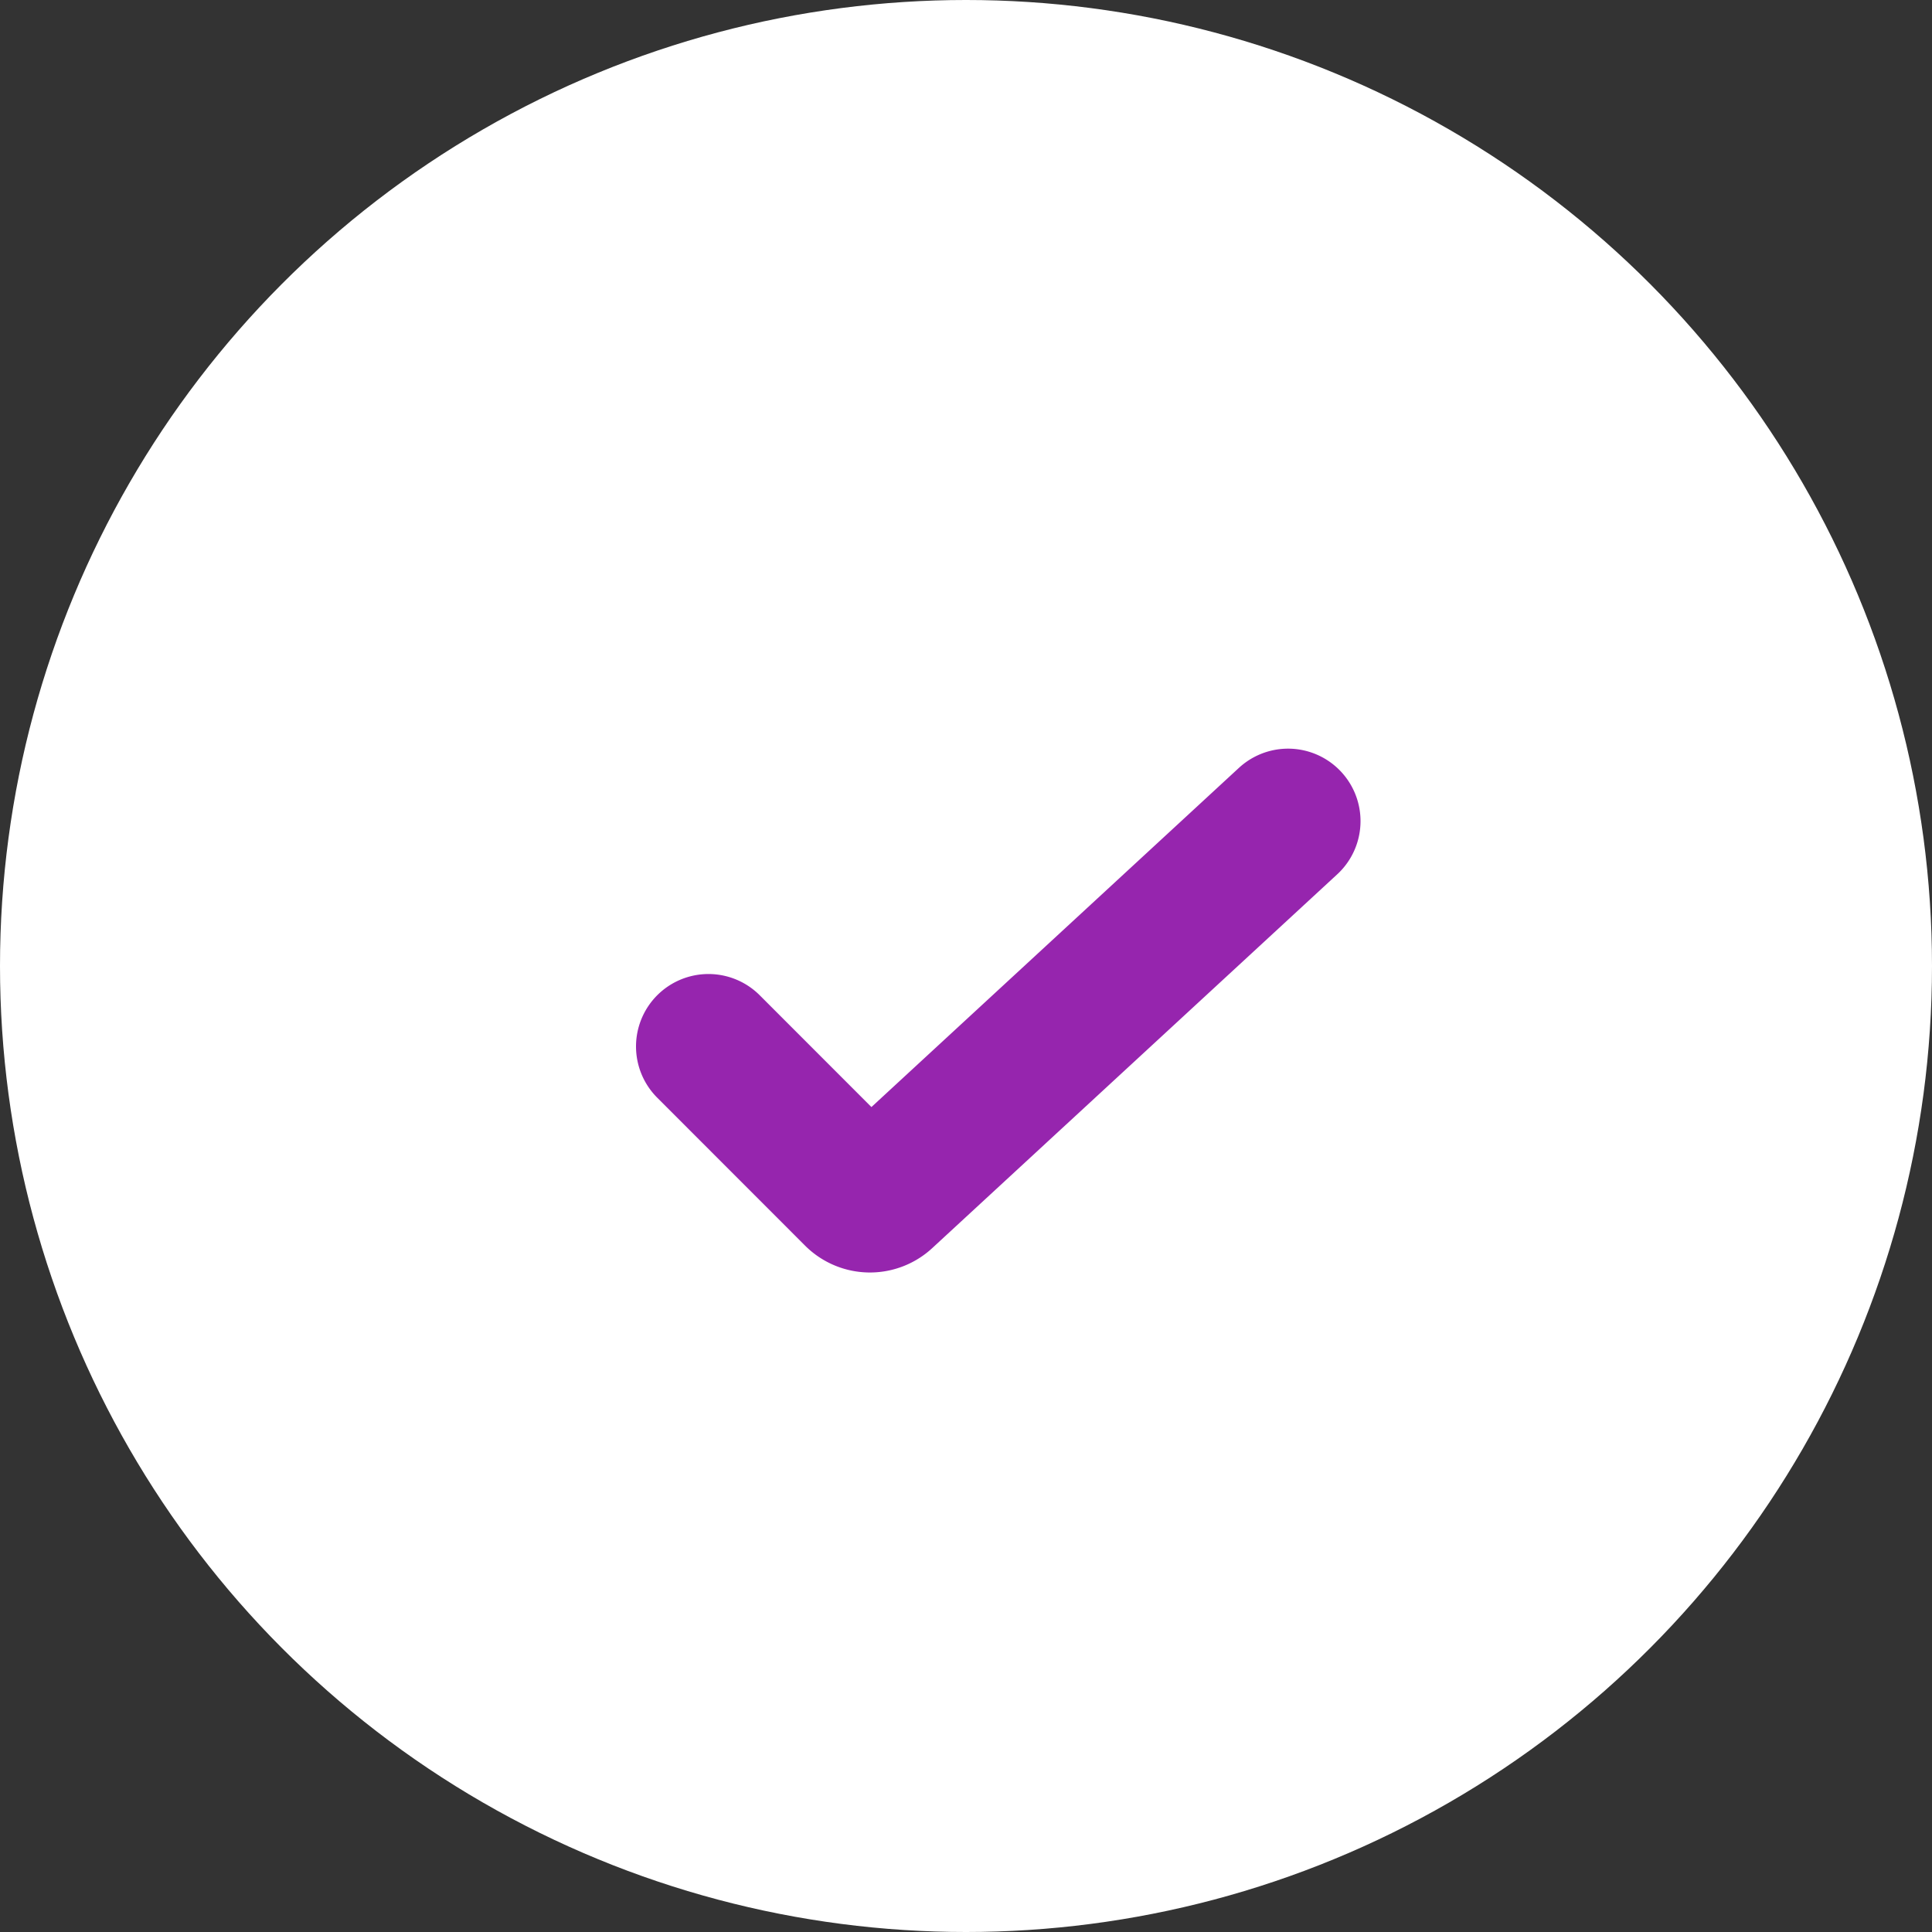 <svg width="20" height="20" viewBox="0 0 20 20" fill="none" xmlns="http://www.w3.org/2000/svg">
    <rect x="0" y="0" width="20" height="20" fill="#333333" stroke="none"/>
    <circle cx="10" cy="10" r="10" fill="#fff"/>
    <path d="m7.334 10.833 1.53 1.531a.2.2 0 0 0 .277.006l4.193-3.87" stroke="#9625ae" stroke-width="1.5" stroke-linecap="round"/>
</svg>
